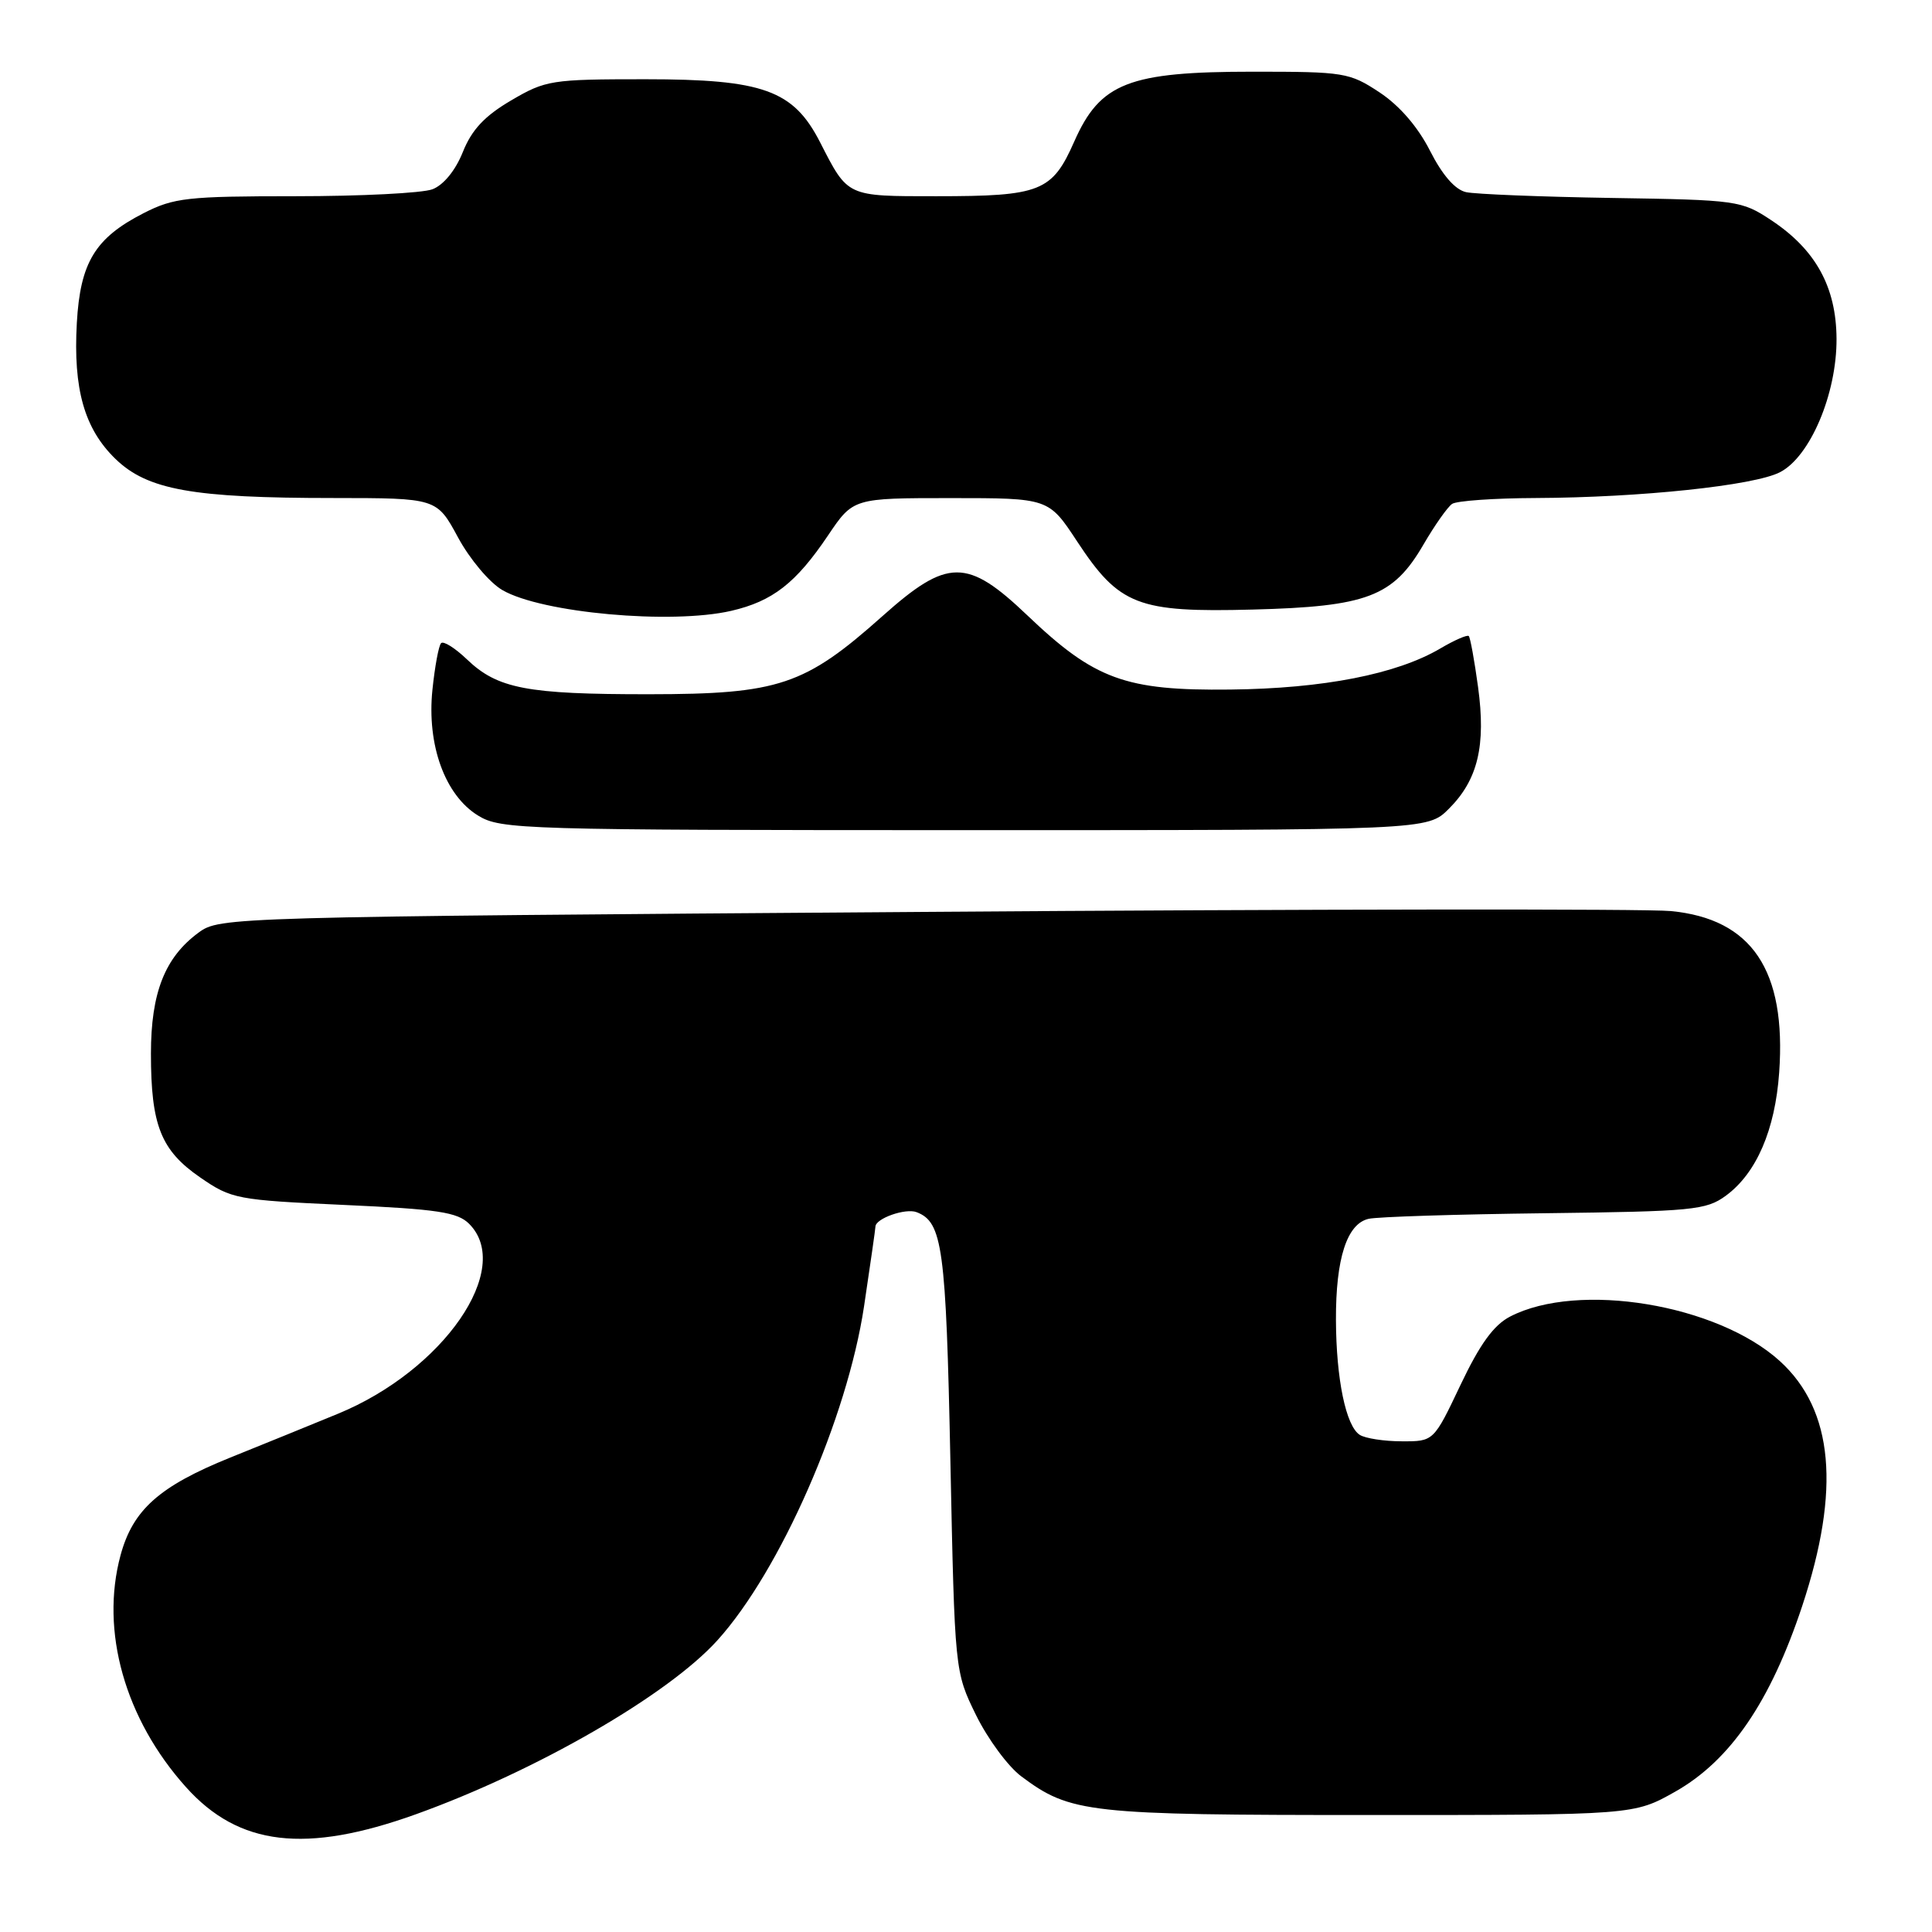 <?xml version="1.0" encoding="UTF-8" standalone="no"?>
<!DOCTYPE svg PUBLIC "-//W3C//DTD SVG 1.1//EN" "http://www.w3.org/Graphics/SVG/1.1/DTD/svg11.dtd" >
<svg xmlns="http://www.w3.org/2000/svg" xmlns:xlink="http://www.w3.org/1999/xlink" version="1.1" viewBox="0 0 256 256">
 <g >
 <path fill="currentColor"
d=" M 55.11 240.40 C 71.05 234.67 88.52 224.60 95.06 217.35 C 103.38 208.15 112.26 187.91 114.49 173.10 C 115.32 167.55 116.00 162.80 116.00 162.54 C 116.00 161.46 119.98 160.05 121.46 160.62 C 124.89 161.94 125.35 165.27 125.93 193.50 C 126.51 221.50 126.51 221.50 129.33 227.26 C 130.89 230.43 133.58 234.08 135.33 235.38 C 141.85 240.25 144.10 240.50 181.50 240.50 C 216.50 240.50 216.50 240.50 222.00 237.39 C 229.28 233.26 234.59 225.49 238.80 212.81 C 243.91 197.38 242.95 186.83 235.85 180.36 C 227.56 172.82 209.14 169.77 200.10 174.45 C 197.93 175.57 196.10 178.09 193.53 183.50 C 189.97 191.00 189.97 191.00 185.74 190.98 C 183.41 190.98 180.90 190.59 180.18 190.13 C 178.34 188.97 177.05 182.73 177.02 174.90 C 176.99 166.74 178.48 162.15 181.35 161.50 C 182.53 161.23 193.03 160.90 204.68 160.76 C 224.28 160.52 226.07 160.35 228.68 158.44 C 232.73 155.47 235.21 149.74 235.75 142.12 C 236.71 128.57 232.14 121.75 221.38 120.72 C 218.15 120.41 173.57 120.46 122.32 120.83 C 30.18 121.49 29.11 121.52 26.32 123.57 C 21.85 126.85 20.00 131.54 20.00 139.60 C 20.00 149.12 21.32 152.43 26.53 156.02 C 30.68 158.88 31.38 159.01 45.58 159.66 C 57.98 160.22 60.62 160.62 62.16 162.16 C 68.09 168.09 58.76 181.58 44.78 187.33 C 41.33 188.75 34.90 191.37 30.50 193.14 C 21.10 196.94 17.60 200.06 15.97 206.09 C 13.26 216.12 16.55 227.78 24.64 236.80 C 31.64 244.61 40.50 245.65 55.11 240.40 Z  M 191.98 107.17 C 195.83 103.33 196.91 98.79 195.85 91.03 C 195.37 87.52 194.82 84.48 194.62 84.28 C 194.42 84.08 192.73 84.82 190.86 85.92 C 185.08 89.33 175.34 91.24 163.00 91.37 C 149.11 91.53 145.04 90.04 136.13 81.54 C 128.15 73.93 125.56 73.94 116.94 81.63 C 106.64 90.82 103.19 91.98 85.99 91.99 C 69.79 92.00 65.92 91.26 61.84 87.34 C 60.29 85.86 58.76 84.90 58.45 85.22 C 58.13 85.53 57.62 88.31 57.30 91.39 C 56.54 98.72 58.97 105.40 63.37 108.08 C 66.36 109.91 69.21 109.99 127.83 110.00 C 189.15 110.00 189.15 110.00 191.98 107.17 Z  M 96.89 80.94 C 102.38 79.67 105.46 77.27 109.71 70.96 C 113.05 66.00 113.05 66.00 126.00 66.00 C 138.95 66.00 138.95 66.00 142.73 71.75 C 148.32 80.23 150.75 81.17 166.00 80.77 C 181.16 80.38 184.61 79.06 188.62 72.15 C 190.11 69.59 191.82 67.17 192.41 66.77 C 193.01 66.36 198.00 66.01 203.50 65.99 C 217.34 65.93 232.44 64.34 235.86 62.57 C 239.86 60.51 243.39 52.17 243.35 44.88 C 243.31 38.03 240.59 33.08 234.70 29.18 C 230.76 26.57 230.21 26.49 213.58 26.23 C 204.18 26.08 195.49 25.73 194.26 25.46 C 192.81 25.14 191.12 23.20 189.49 19.99 C 187.89 16.83 185.45 14.00 182.81 12.25 C 178.82 9.61 178.13 9.50 166.05 9.50 C 149.56 9.50 145.79 10.97 142.35 18.74 C 139.41 25.40 137.90 26.00 124.06 26.00 C 112.14 26.00 112.38 26.11 108.67 18.86 C 105.13 11.94 101.14 10.50 85.50 10.50 C 73.05 10.50 72.30 10.62 67.72 13.31 C 64.21 15.37 62.51 17.19 61.33 20.14 C 60.35 22.59 58.77 24.52 57.30 25.08 C 55.96 25.59 47.79 26.00 39.15 26.00 C 24.81 26.00 23.03 26.20 19.02 28.25 C 12.61 31.53 10.63 34.77 10.18 42.80 C 9.69 51.57 11.18 56.81 15.30 60.81 C 19.54 64.91 25.51 65.99 44.19 65.99 C 57.87 66.00 57.87 66.00 60.69 71.21 C 62.24 74.08 64.87 77.21 66.57 78.19 C 71.78 81.22 88.95 82.77 96.89 80.94 Z "/>
</g>
</svg>